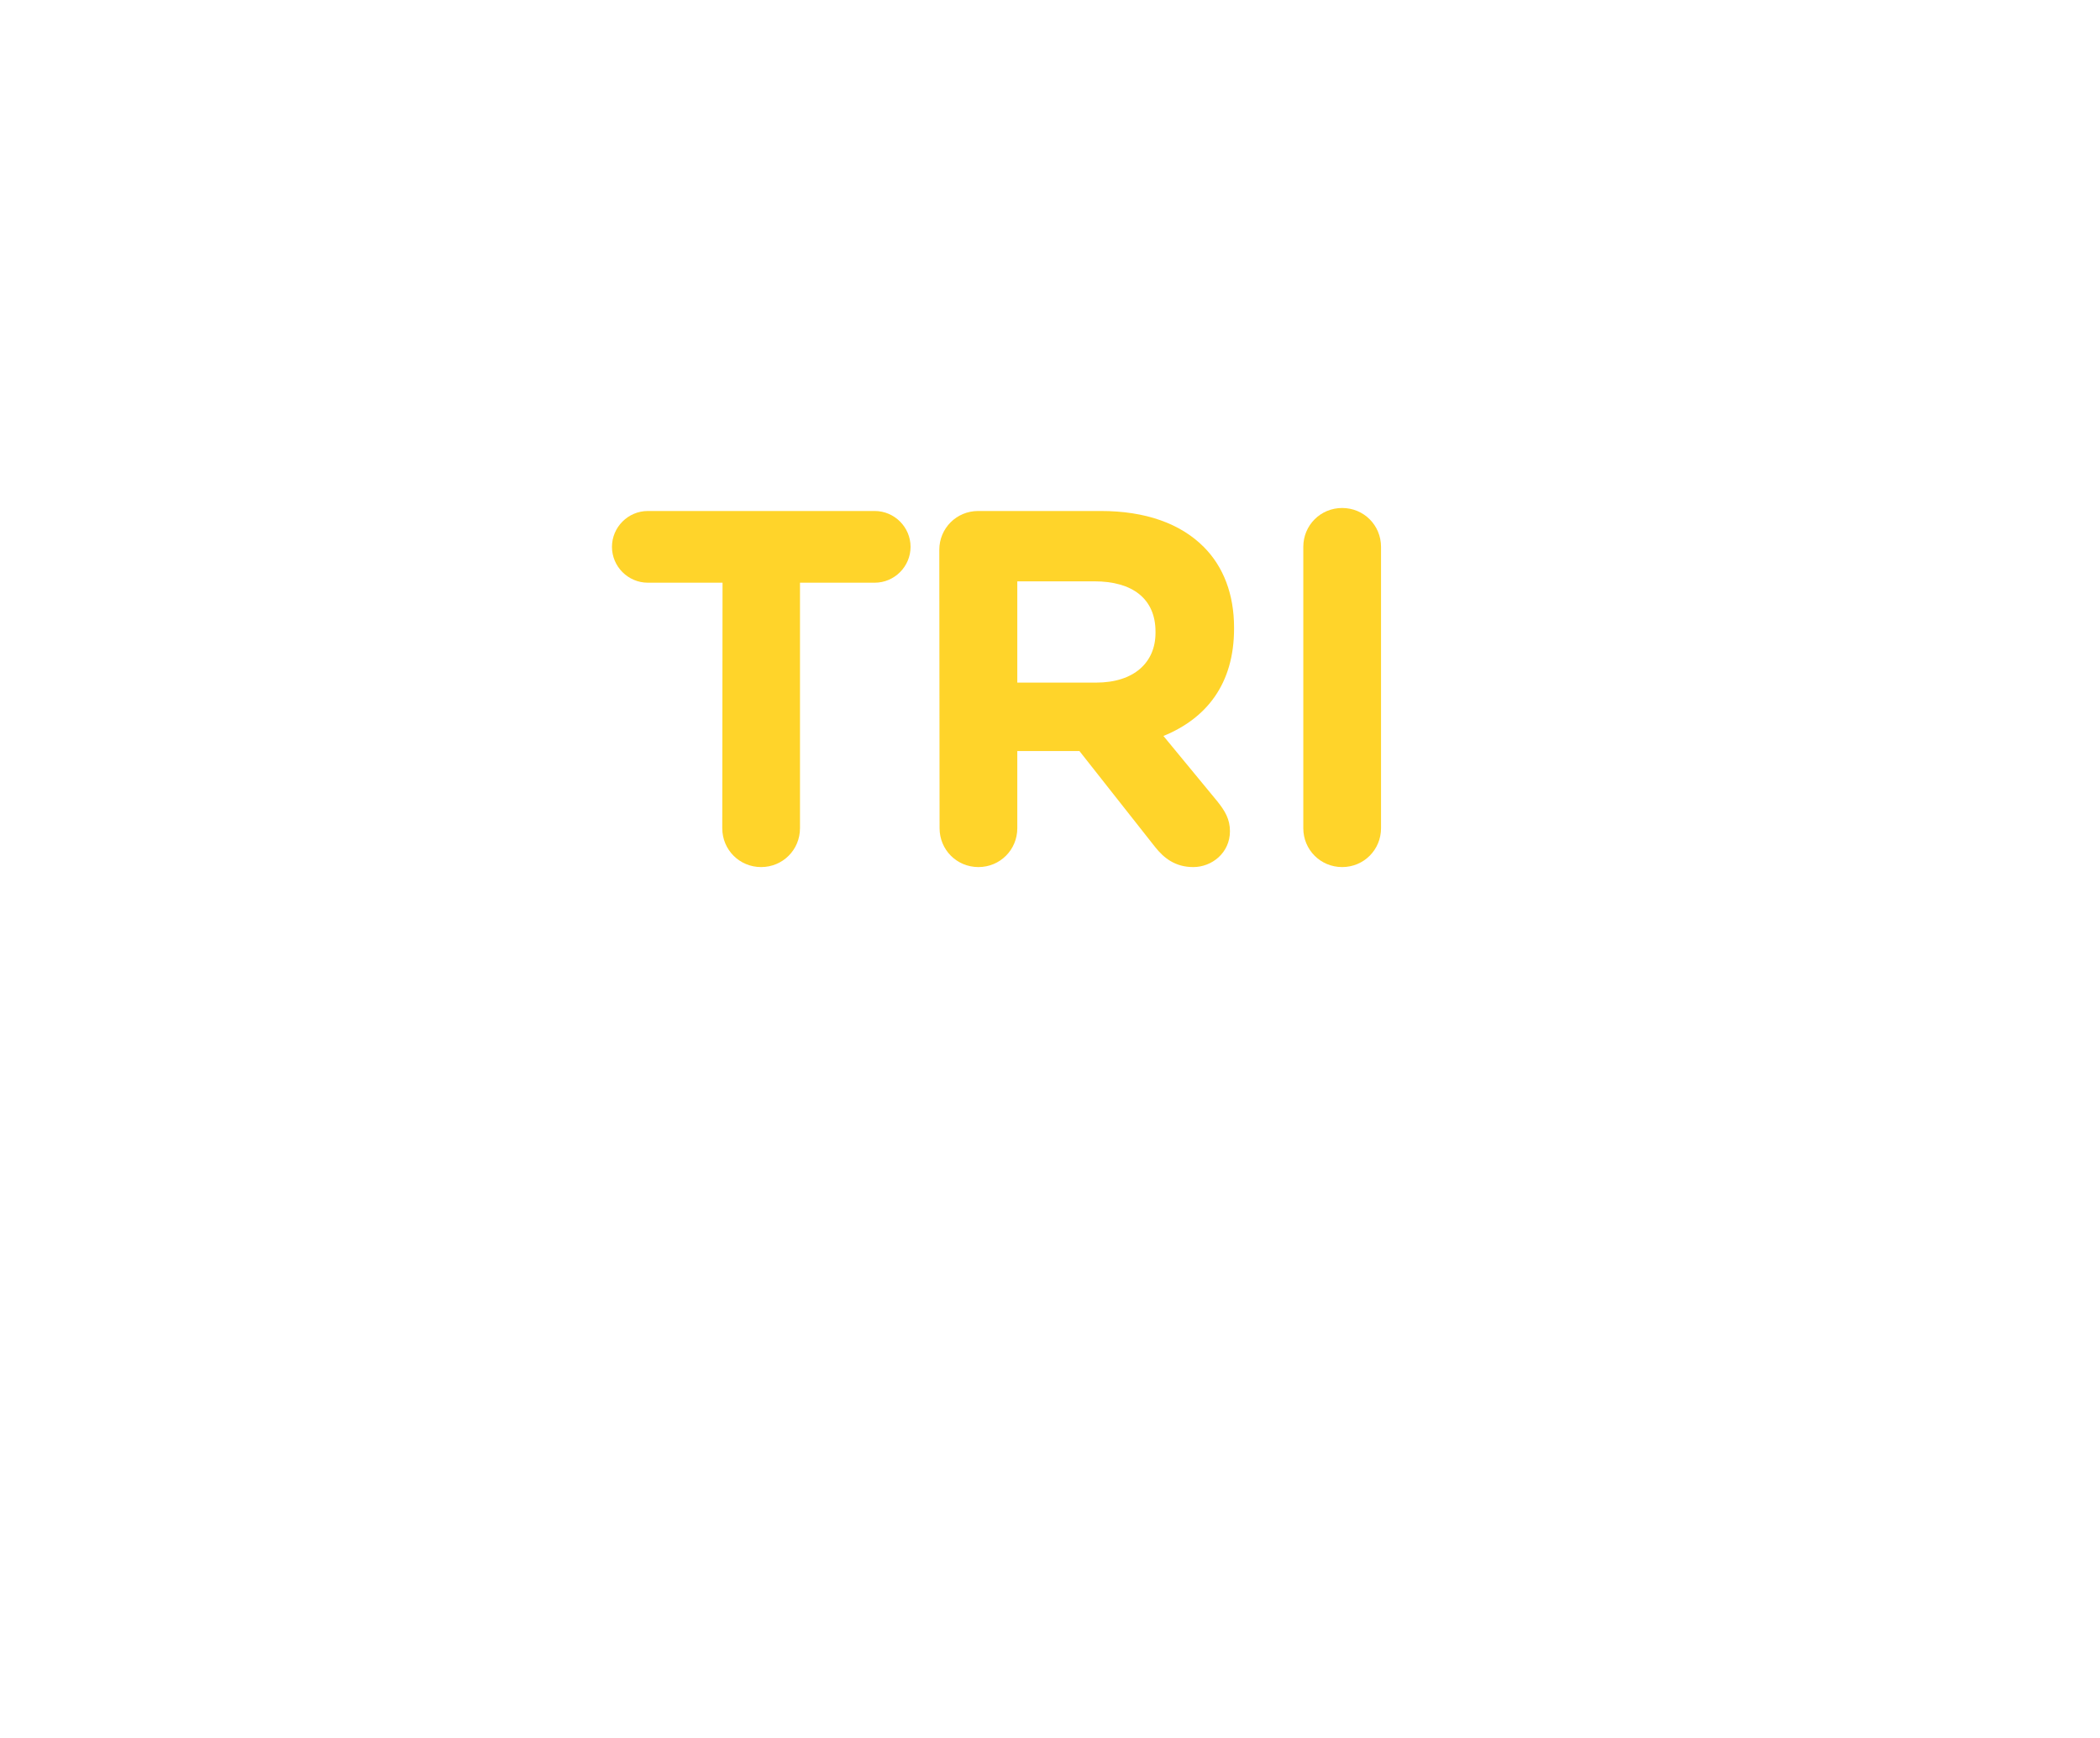 <svg xmlns="http://www.w3.org/2000/svg" xmlns:svg="http://www.w3.org/2000/svg" id="svg258108" width="29" height="24" version="1.1" viewBox="0 0 7.673 6.35"><defs id="defs258102"><linearGradient id="linear20" x1="-.096" x2="1.325" y1="0" y2="0" gradientTransform="matrix(0,6.409,-6.409,0,102.632,66.415)" gradientUnits="userSpaceOnUse"><stop style="stop-color:#414042;stop-opacity:1" id="stop217759" offset="0"/><stop style="stop-color:#414042;stop-opacity:1" id="stop217761" offset=".063"/><stop style="stop-color:#414042;stop-opacity:1" id="stop217763" offset=".078"/><stop style="stop-color:#403f41;stop-opacity:1" id="stop217765" offset=".094"/><stop style="stop-color:#403e40;stop-opacity:1" id="stop217767" offset=".109"/><stop style="stop-color:#3f3e40;stop-opacity:1" id="stop217769" offset=".125"/><stop style="stop-color:#3e3d3f;stop-opacity:1" id="stop217771" offset=".141"/><stop style="stop-color:#3e3c3e;stop-opacity:1" id="stop217773" offset=".156"/><stop style="stop-color:#3d3b3d;stop-opacity:1" id="stop217775" offset=".172"/><stop style="stop-color:#3c3b3d;stop-opacity:1" id="stop217777" offset=".188"/><stop style="stop-color:#3c3a3c;stop-opacity:1" id="stop217779" offset=".203"/><stop style="stop-color:#3b393b;stop-opacity:1" id="stop217781" offset=".219"/><stop style="stop-color:#3a393a;stop-opacity:1" id="stop217783" offset=".234"/><stop style="stop-color:#3a383a;stop-opacity:1" id="stop217785" offset=".25"/><stop style="stop-color:#393739;stop-opacity:1" id="stop217787" offset=".266"/><stop style="stop-color:#383638;stop-opacity:1" id="stop217789" offset=".281"/><stop style="stop-color:#383637;stop-opacity:1" id="stop217791" offset=".297"/><stop style="stop-color:#373537;stop-opacity:1" id="stop217793" offset=".313"/><stop style="stop-color:#363436;stop-opacity:1" id="stop217795" offset=".328"/><stop style="stop-color:#363335;stop-opacity:1" id="stop217797" offset=".344"/><stop style="stop-color:#353334;stop-opacity:1" id="stop217799" offset=".359"/><stop style="stop-color:#343234;stop-opacity:1" id="stop217801" offset=".375"/><stop style="stop-color:#343133;stop-opacity:1" id="stop217803" offset=".391"/><stop style="stop-color:#333032;stop-opacity:1" id="stop217805" offset=".406"/><stop style="stop-color:#323031;stop-opacity:1" id="stop217807" offset=".422"/><stop style="stop-color:#322f30;stop-opacity:1" id="stop217809" offset=".438"/><stop style="stop-color:#312e30;stop-opacity:1" id="stop217811" offset=".453"/><stop style="stop-color:#302e2f;stop-opacity:1" id="stop217813" offset=".469"/><stop style="stop-color:#302d2e;stop-opacity:1" id="stop217815" offset=".484"/><stop style="stop-color:#2f2c2d;stop-opacity:1" id="stop217817" offset=".5"/><stop style="stop-color:#2e2b2d;stop-opacity:1" id="stop217819" offset=".516"/><stop style="stop-color:#2e2b2c;stop-opacity:1" id="stop217821" offset=".531"/><stop style="stop-color:#2d2a2b;stop-opacity:1" id="stop217823" offset=".547"/><stop style="stop-color:#2c292a;stop-opacity:1" id="stop217825" offset=".563"/><stop style="stop-color:#2c282a;stop-opacity:1" id="stop217827" offset=".578"/><stop style="stop-color:#2b2829;stop-opacity:1" id="stop217829" offset=".594"/><stop style="stop-color:#2a2728;stop-opacity:1" id="stop217831" offset=".609"/><stop style="stop-color:#2a2627;stop-opacity:1" id="stop217833" offset=".625"/><stop style="stop-color:#292527;stop-opacity:1" id="stop217835" offset=".641"/><stop style="stop-color:#282526;stop-opacity:1" id="stop217837" offset=".656"/><stop style="stop-color:#282425;stop-opacity:1" id="stop217839" offset=".672"/><stop style="stop-color:#272324;stop-opacity:1" id="stop217841" offset=".688"/><stop style="stop-color:#262324;stop-opacity:1" id="stop217843" offset=".703"/><stop style="stop-color:#262223;stop-opacity:1" id="stop217845" offset=".719"/><stop style="stop-color:#252122;stop-opacity:1" id="stop217847" offset=".734"/><stop style="stop-color:#242021;stop-opacity:1" id="stop217849" offset=".75"/><stop style="stop-color:#242021;stop-opacity:1" id="stop217851" offset=".766"/><stop style="stop-color:#231f20;stop-opacity:1" id="stop217853" offset=".781"/><stop style="stop-color:#231f20;stop-opacity:1" id="stop217855" offset=".813"/><stop style="stop-color:#231f20;stop-opacity:1" id="stop217857" offset=".875"/><stop style="stop-color:#231f20;stop-opacity:1" id="stop217859" offset="1"/></linearGradient></defs><g id="layer1" transform="translate(-100.258,-69.006)"><g id="g258244"><path id="path916" d="m 102.897,72.032 c 0,0.079 0.063,0.142 0.142,0.142 0.079,0 0.142,-0.063 0.142,-0.142 v -0.897 h 0.273 c 0.072,0 0.131,-0.059 0.131,-0.131 0,-0.072 -0.059,-0.131 -0.131,-0.131 h -0.829 c -0.072,0 -0.131,0.059 -0.131,0.131 0,0.072 0.059,0.131 0.131,0.131 h 0.273 z" style="font-style:normal;font-variant:normal;font-weight:400;font-stretch:normal;font-size:medium;line-height:1.25;font-family:'Gotham Rounded';-inkscape-font-specification:'Gotham Rounded';text-align:center;letter-spacing:0;word-spacing:0;text-anchor:middle;fill:#ffd42a;fill-opacity:1;stroke:none;stroke-width:.265"/><path id="path918" d="m 103.691,72.032 c 0,0.079 0.063,0.142 0.142,0.142 0.079,0 0.142,-0.063 0.142,-0.142 v -0.282 h 0.227 l 0.276,0.35 c 0.033,0.042 0.075,0.074 0.14,0.074 0.068,0 0.134,-0.052 0.134,-0.131 0,-0.044 -0.018,-0.074 -0.046,-0.109 l -0.197,-0.239 c 0.157,-0.064 0.258,-0.19 0.258,-0.392 v -0.004 c 0,-0.122 -0.039,-0.223 -0.111,-0.295 -0.085,-0.085 -0.212,-0.131 -0.376,-0.131 h -0.448 c -0.079,0 -0.142,0.063 -0.142,0.142 z m 0.284,-0.532 v -0.37 h 0.282 c 0.138,0 0.223,0.063 0.223,0.184 v 0.004 c 0,0.109 -0.079,0.182 -0.217,0.182 z" style="font-style:normal;font-variant:normal;font-weight:400;font-stretch:normal;font-size:medium;line-height:1.25;font-family:'Gotham Rounded';-inkscape-font-specification:'Gotham Rounded';text-align:center;letter-spacing:0;word-spacing:0;text-anchor:middle;fill:#ffd42a;fill-opacity:1;stroke:none;stroke-width:.265"/><path id="path920" d="m 105.02,72.032 c 0,0.079 0.063,0.142 0.142,0.142 0.079,0 0.142,-0.063 0.142,-0.142 v -1.028 c 0,-0.079 -0.063,-0.142 -0.142,-0.142 -0.079,0 -0.142,0.063 -0.142,0.142 z" style="font-style:normal;font-variant:normal;font-weight:400;font-stretch:normal;font-size:medium;line-height:1.25;font-family:'Gotham Rounded';-inkscape-font-specification:'Gotham Rounded';text-align:center;letter-spacing:0;word-spacing:0;text-anchor:middle;fill:#ffd42a;fill-opacity:1;stroke:none;stroke-width:.265"/></g></g></svg>